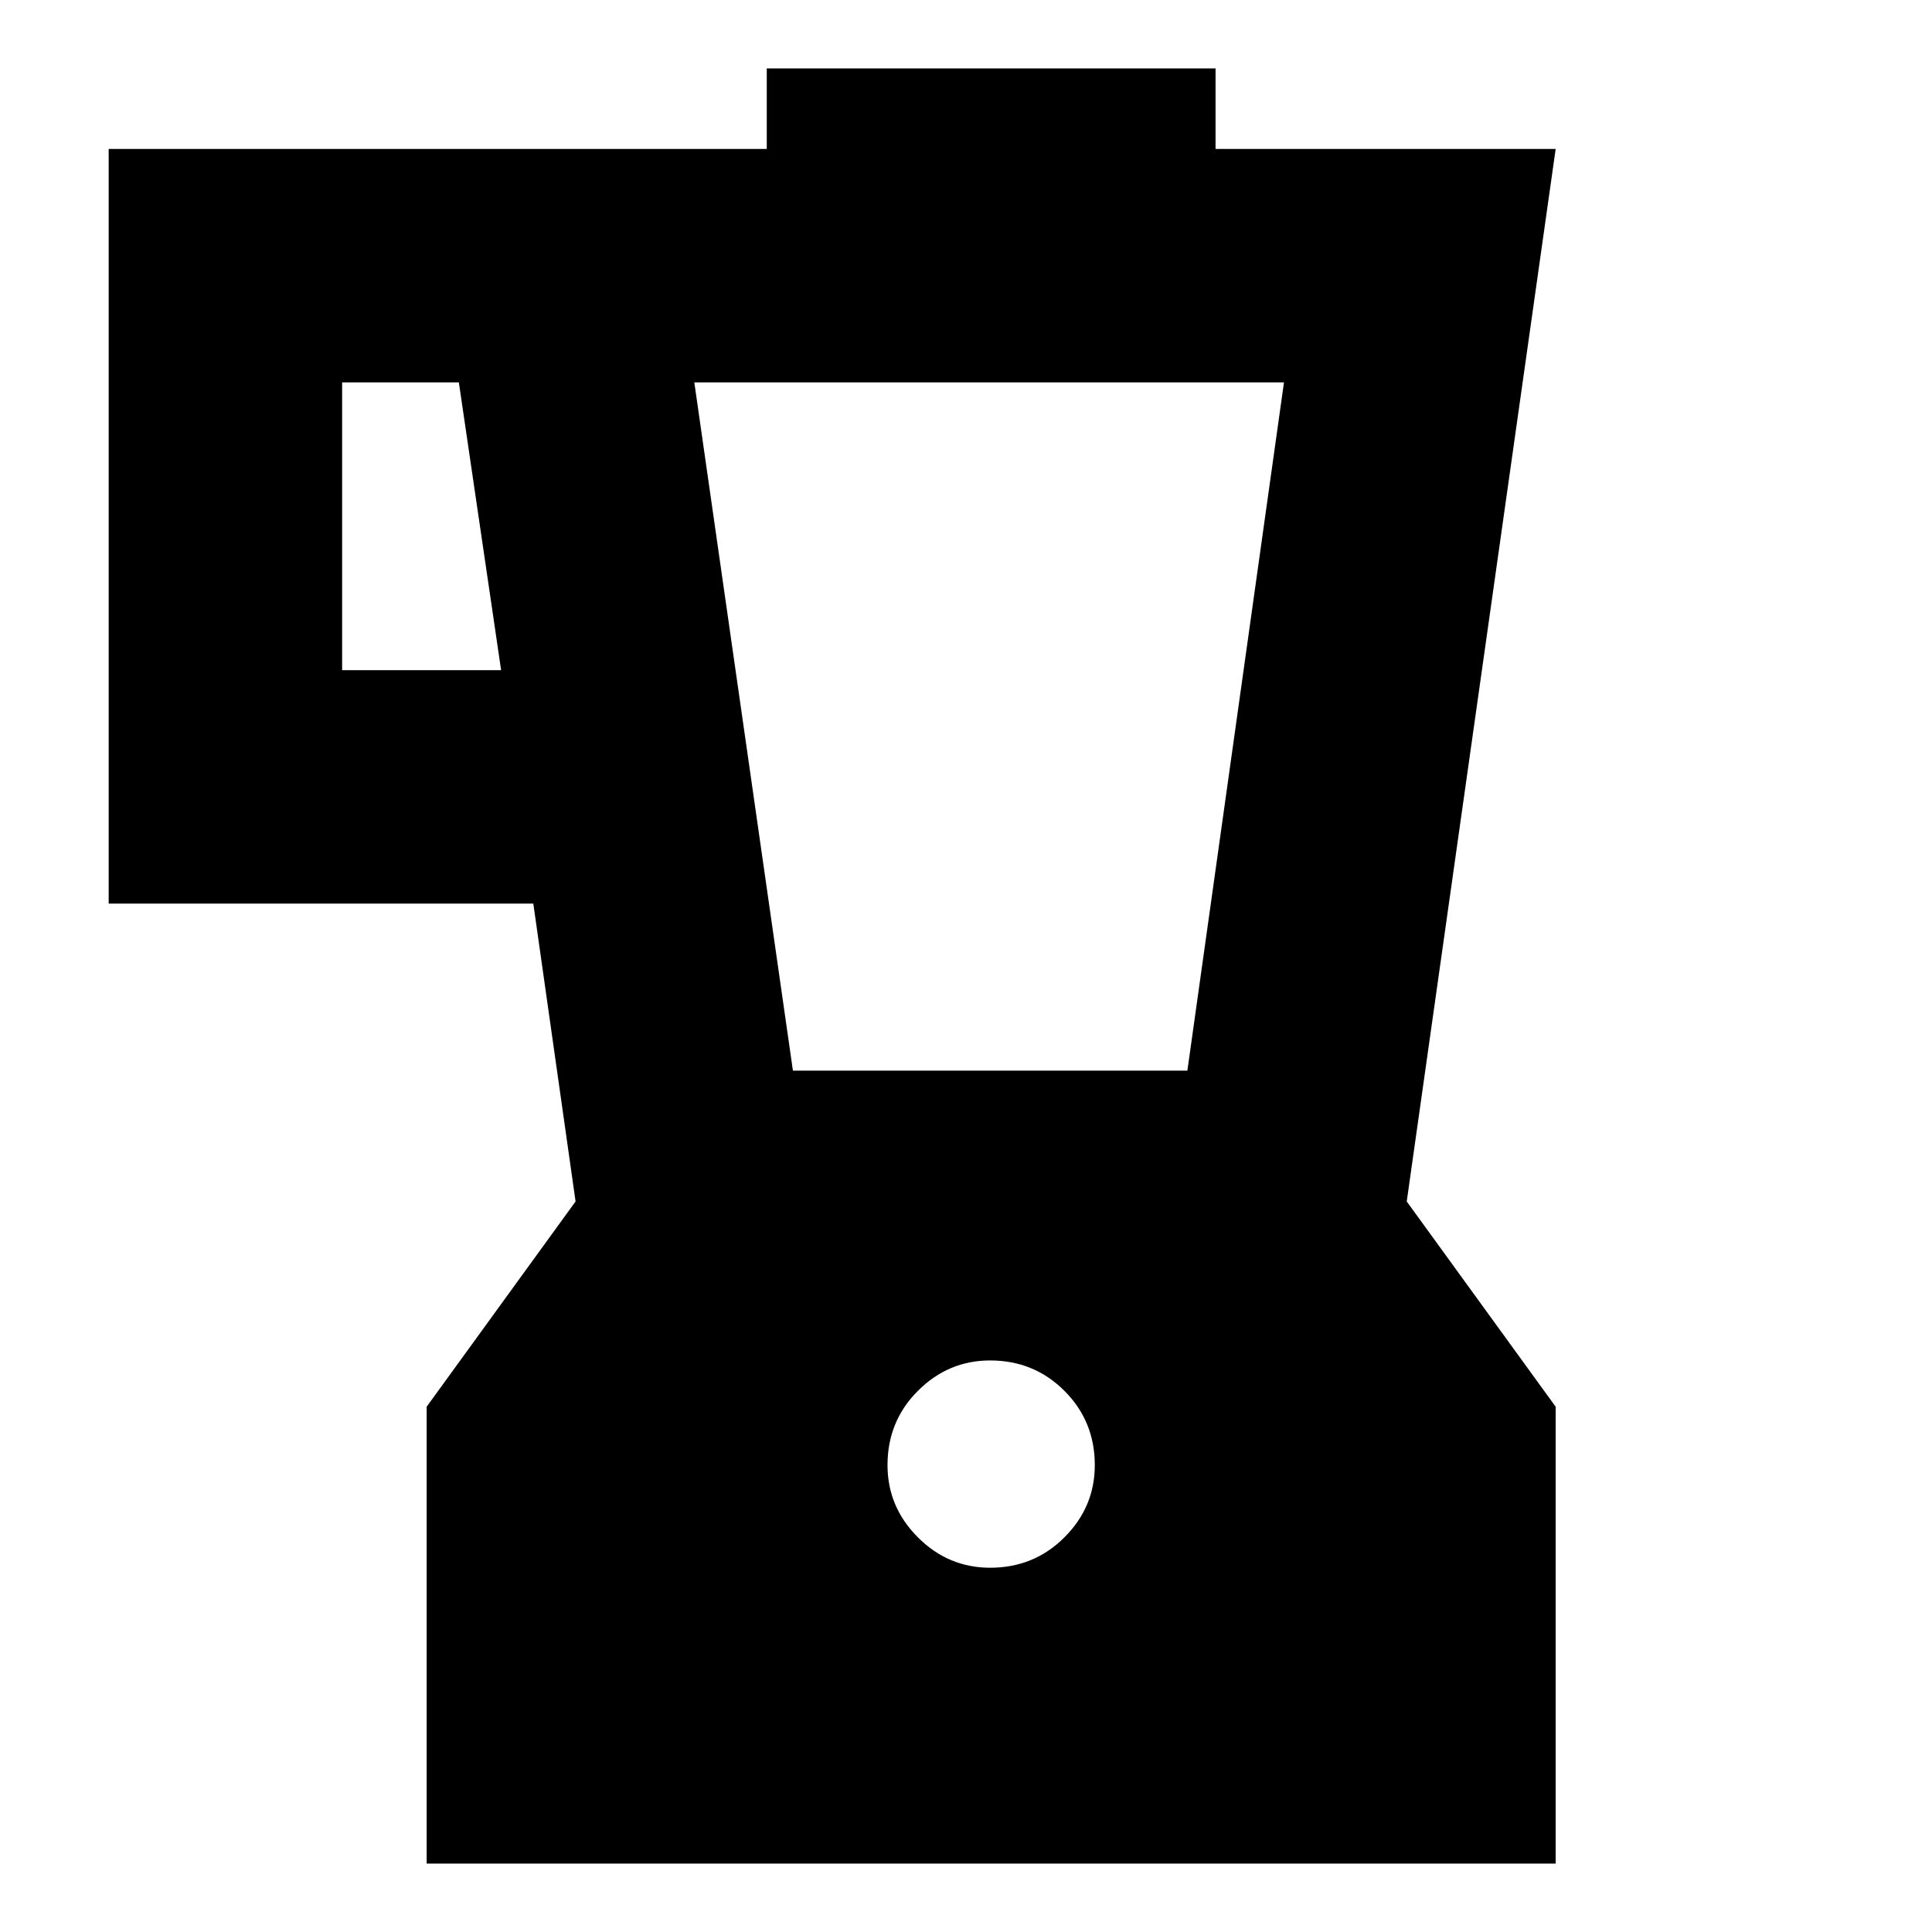 <svg xmlns="http://www.w3.org/2000/svg" height="24" viewBox="0 -960 960 960" width="24"><path d="M212-34v-227l74-102-21-148H54v-375h327v-40h223v40h169l-74 523 74 102v227H212Zm37-593-21-143h-58v143h79Zm243 446q21.8 0 36.9-15.1Q544-211.2 544-232q0-21.8-15.1-36.9Q513.8-284 492-284q-20.8 0-35.9 15.1Q441-253.8 441-232q0 20.8 15.1 35.9Q471.2-181 492-181Zm-98-247h196l48-342H345l49 342Z"/></svg>